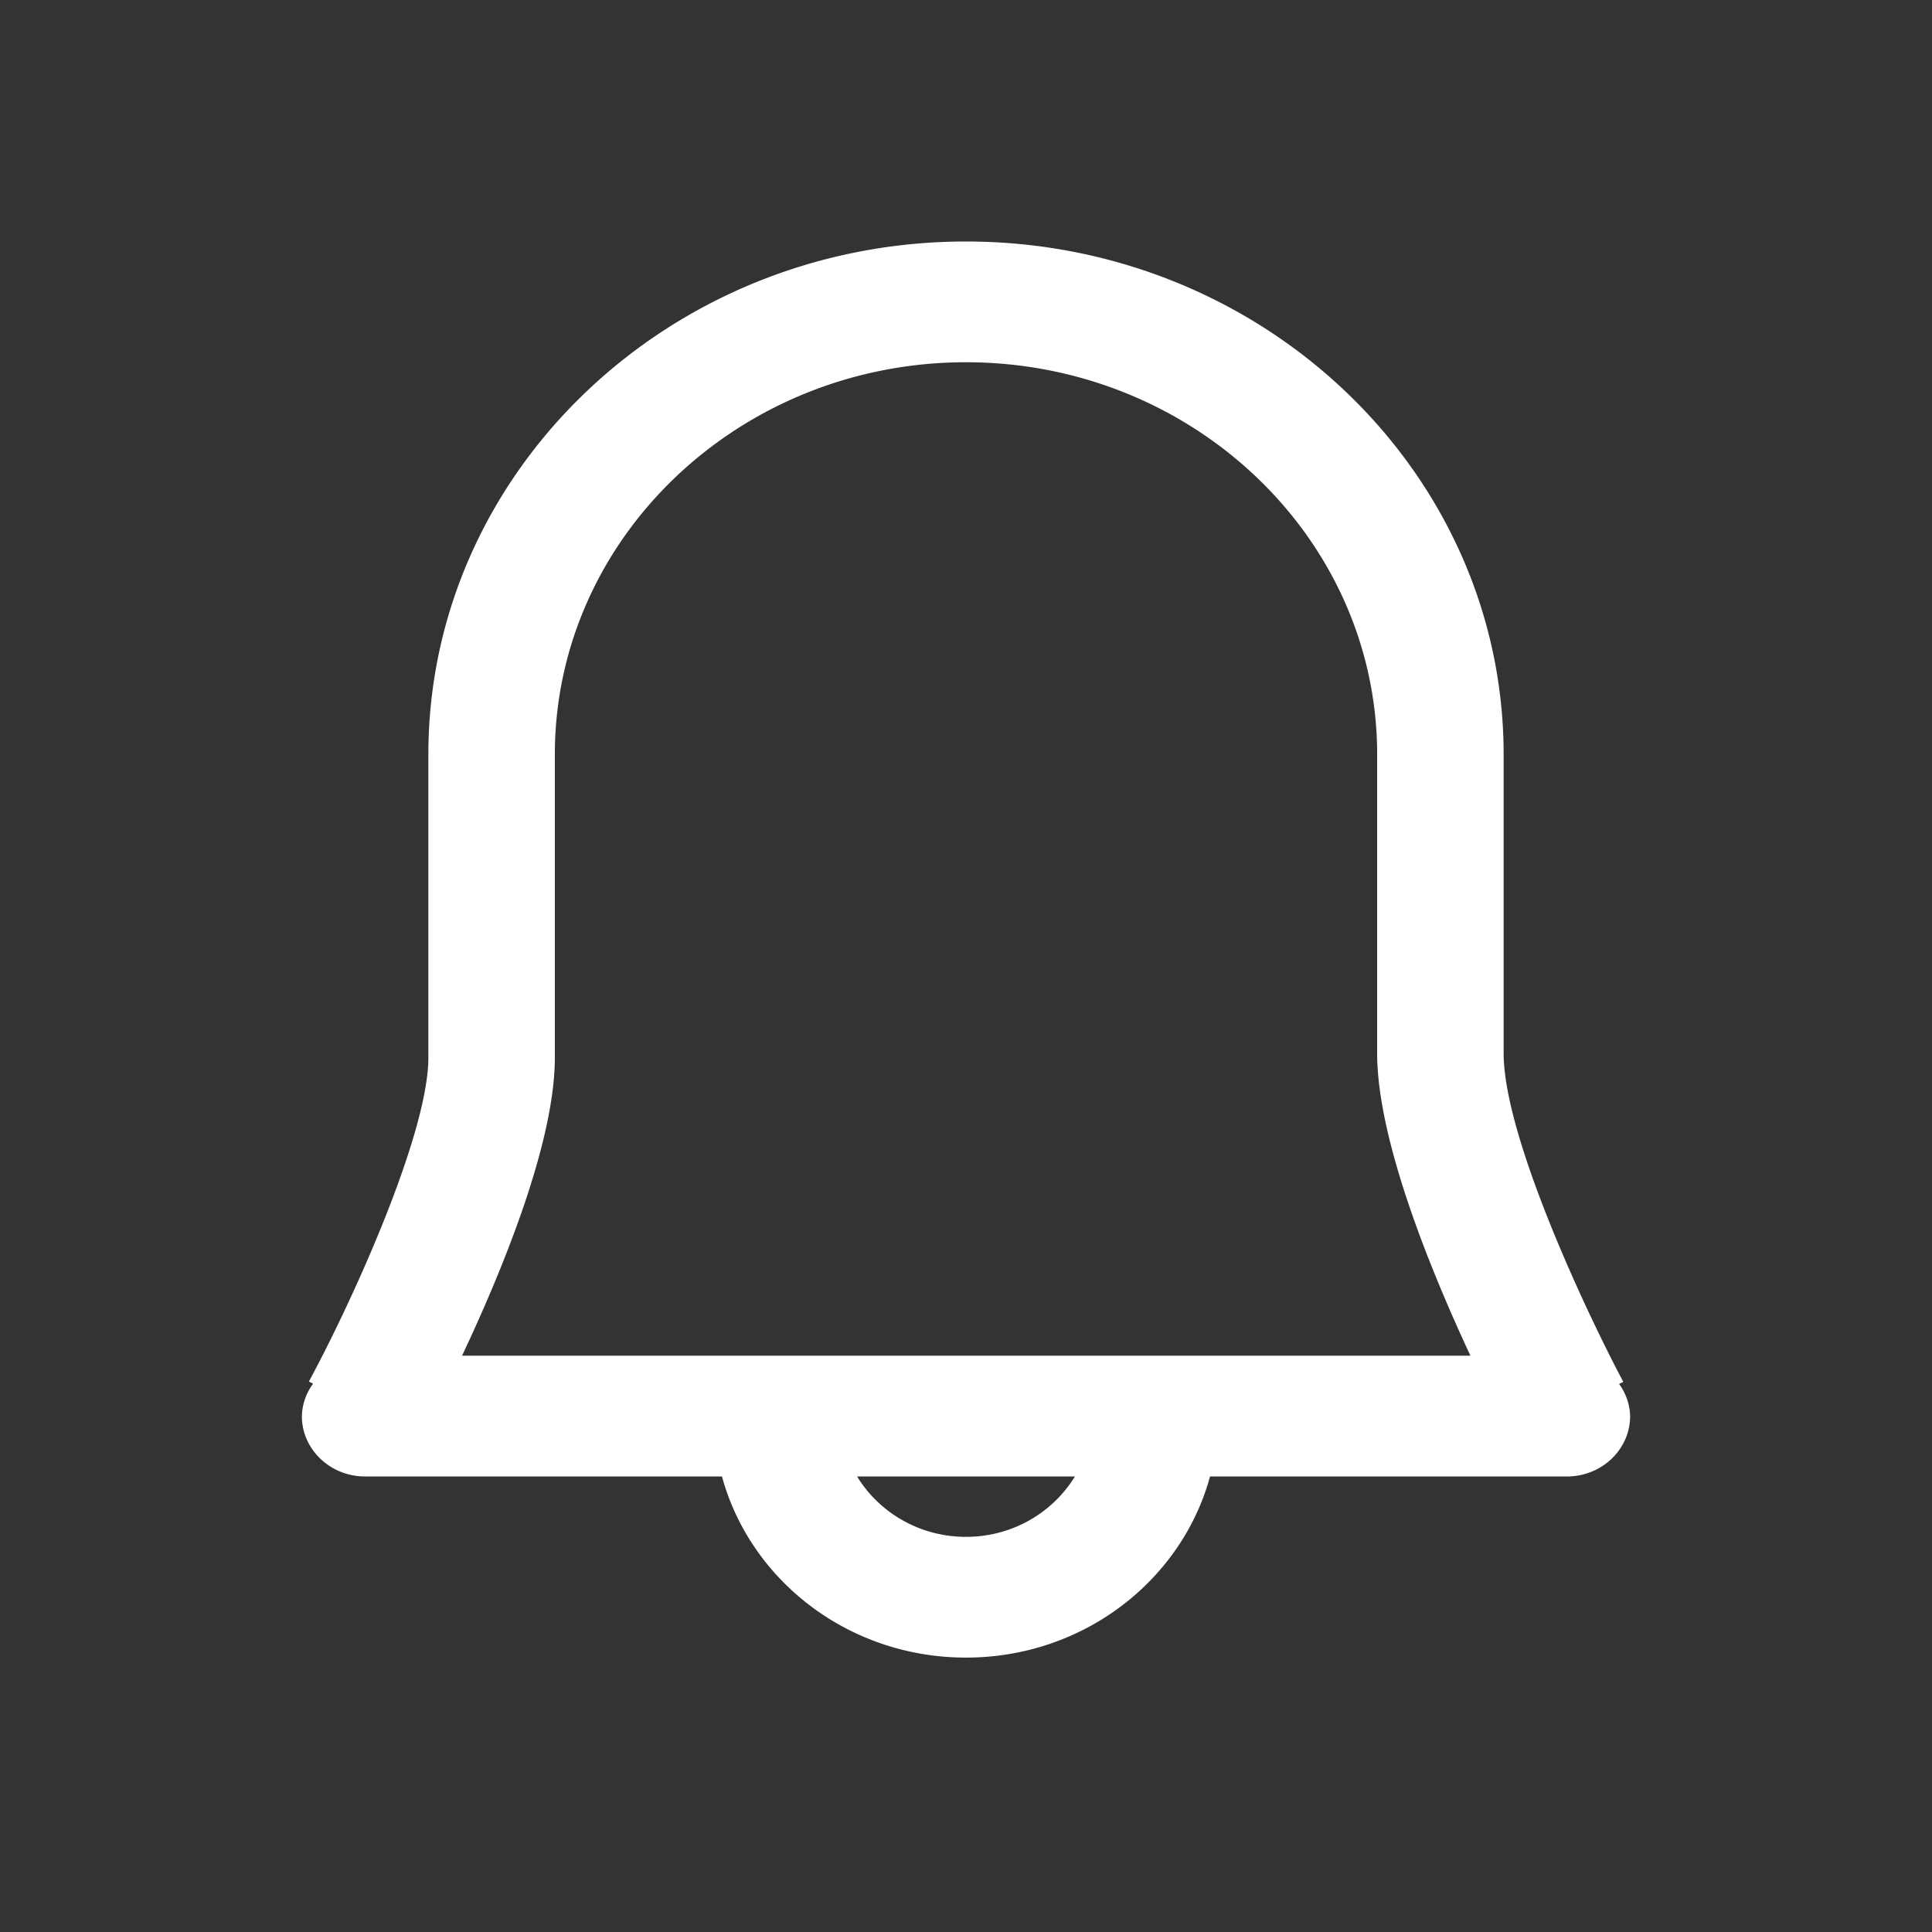 <?xml version="1.0" standalone="no"?><!DOCTYPE svg PUBLIC "-//W3C//DTD SVG 1.1//EN" "http://www.w3.org/Graphics/SVG/1.1/DTD/svg11.dtd"><svg t="1502275107324" class="icon" style="" viewBox="0 0 1024 1024" version="1.1" xmlns="http://www.w3.org/2000/svg" p-id="2245" xmlns:xlink="http://www.w3.org/1999/xlink" width="200" height="200"><rect x="0" y="0" width="1024" height="1024" fill="#333333" stroke="none"/><defs><style type="text/css"></style></defs><path d="M612.576 718.56H244.896c20.96-44.448 49.184-112.64 49.184-157.984v-160.64C294.08 285.216 391.84 192 512 192c120.16 0 217.92 93.248 217.92 207.904v158.336c0 45.952 28.448 115.36 49.44 160.32h-166.784z m-100.576 96c-24.704 0-46.08-12.96-57.728-32h115.456c-11.648 19.04-33.024 32-57.728 32z m346.144-81.056l2.24-1.088c-17.664-33.12-63.424-128.96-63.424-174.176v-158.336C796.96 249.984 669.12 128 512 128c-157.12 0-284.96 121.984-284.96 271.904v160.672c0 39.52-38.848 126.272-63.328 171.68l2.24 1.12a30.24 30.24 0 0 0-5.952 17.184c0 17.664 15.04 32 33.536 32h189.12c15.008 55.04 67.072 96 129.344 96 62.272 0 114.336-40.96 129.344-96h189.12c18.528 0 33.536-14.336 33.536-32a30.4 30.4 0 0 0-5.856-17.056z" p-id="2246" fill="#ffffff"></path></svg>
